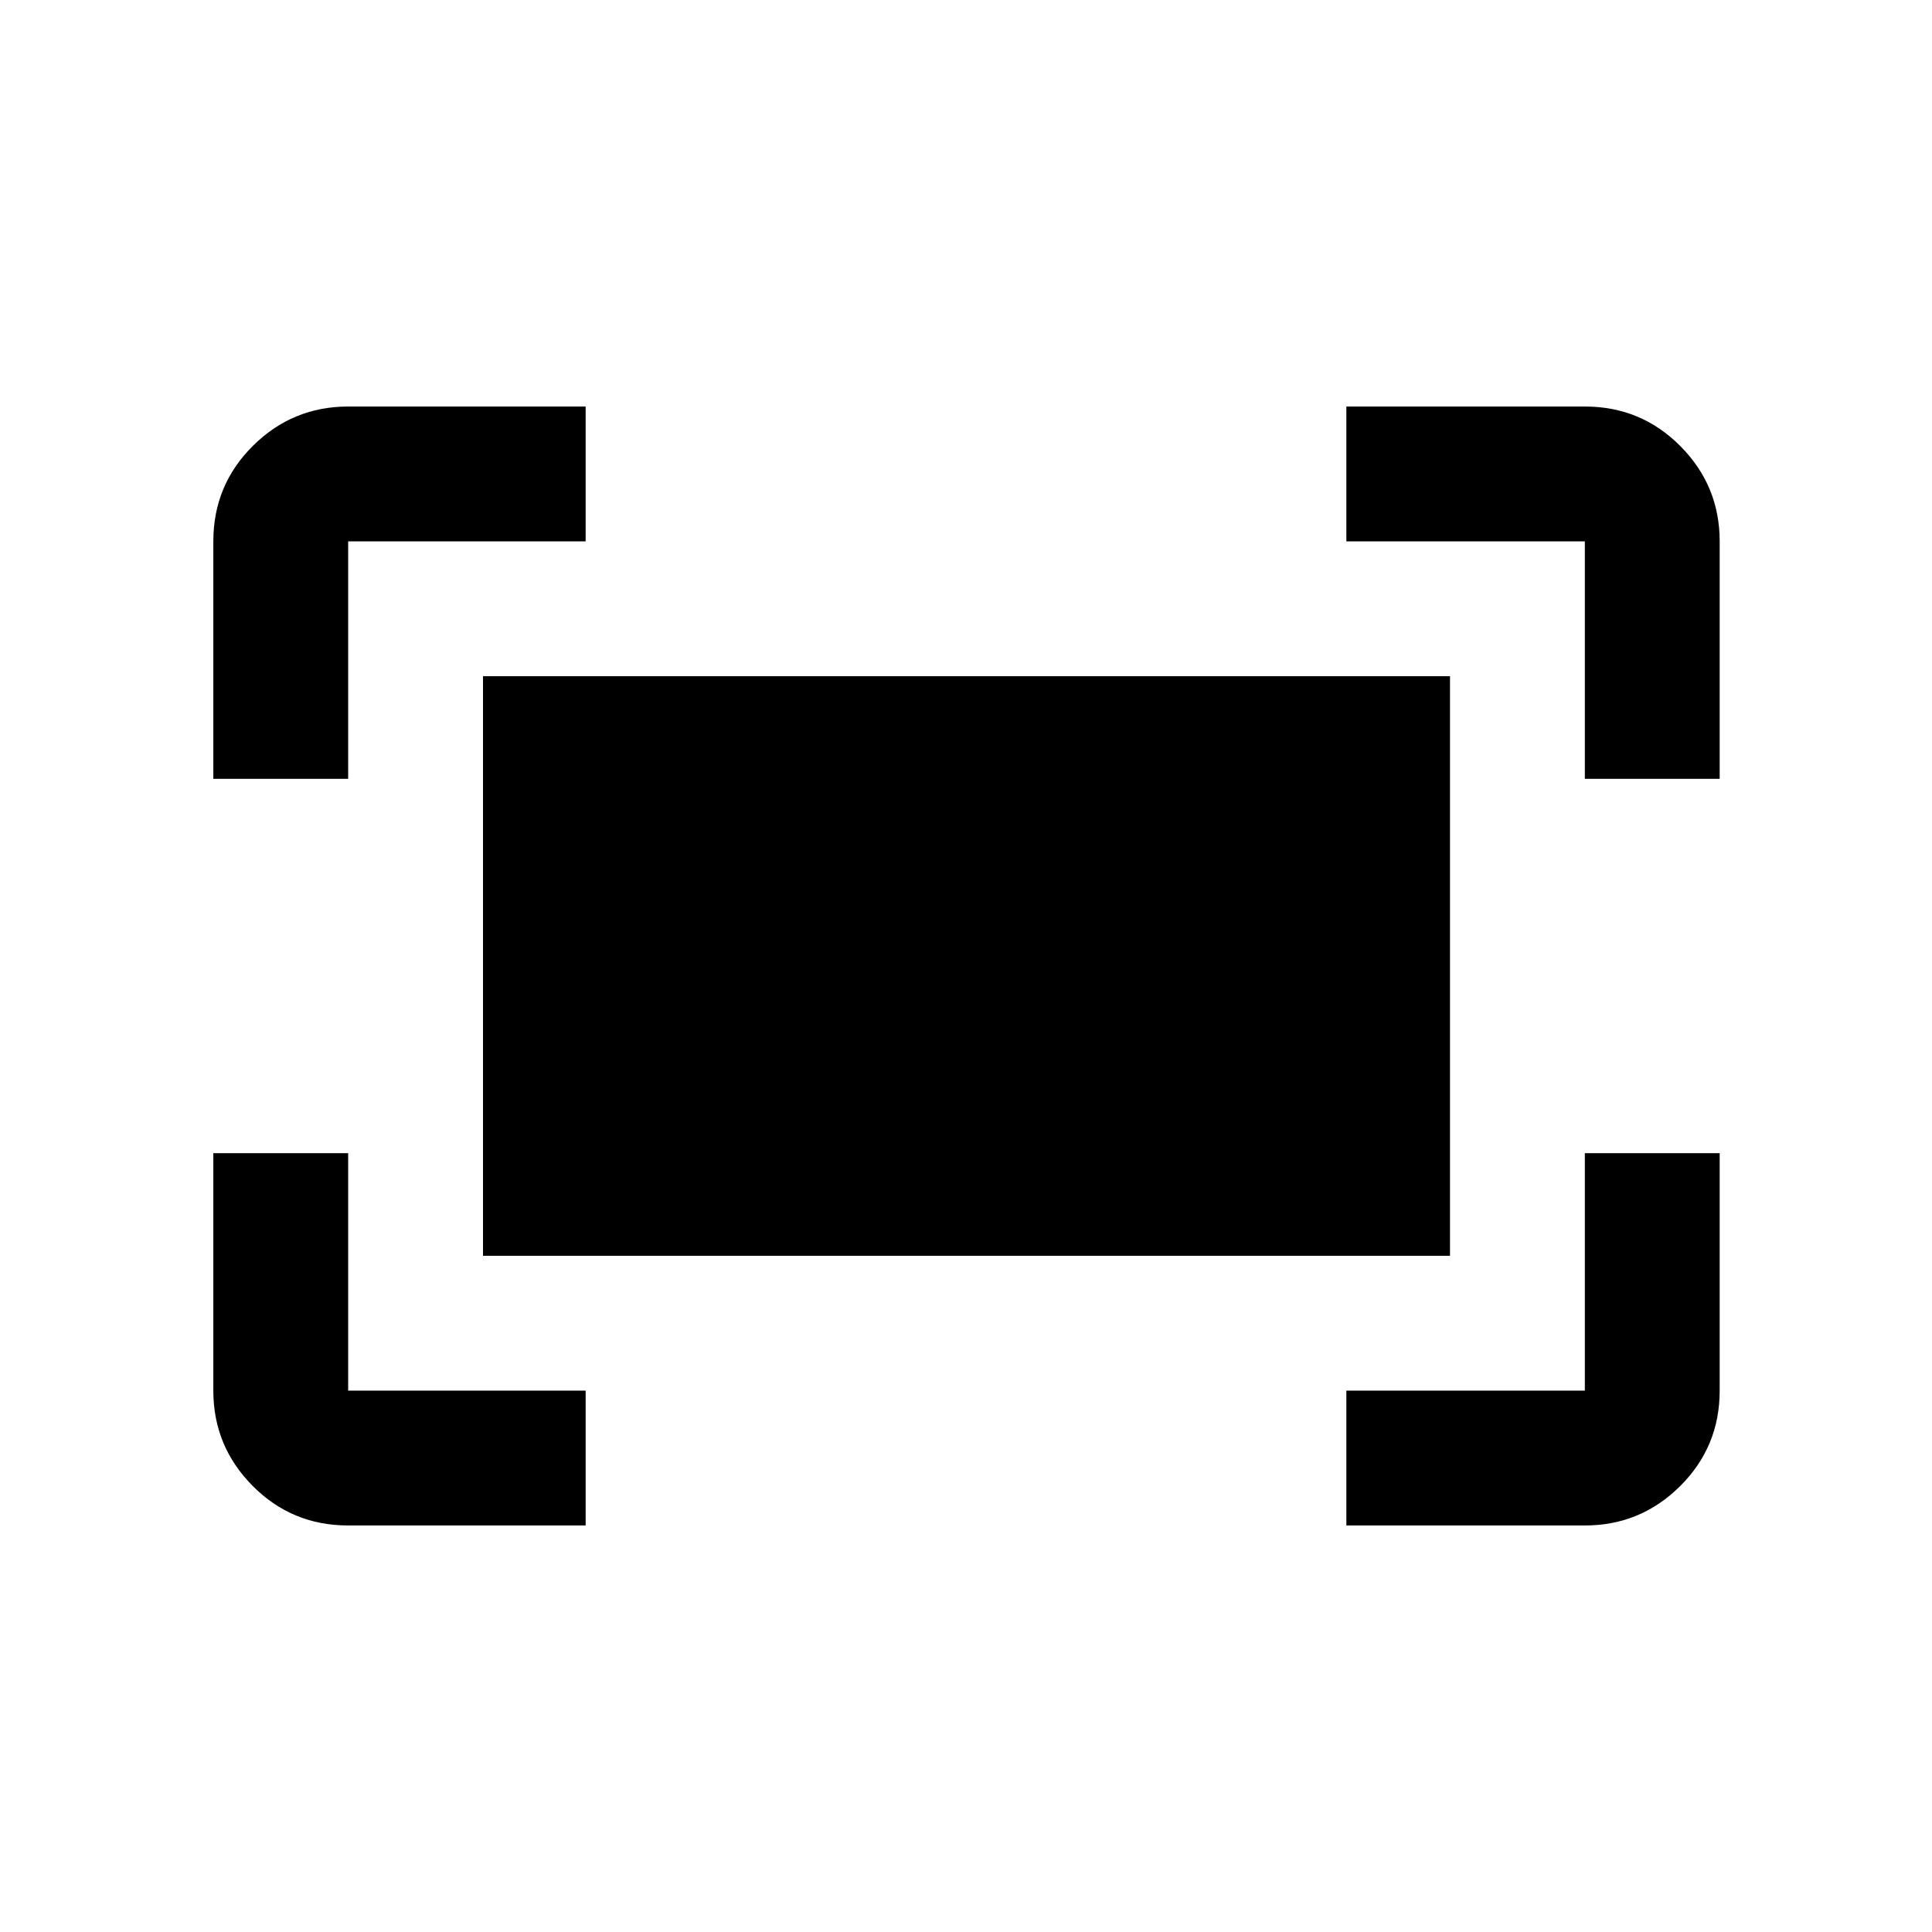 <svg xmlns="http://www.w3.org/2000/svg" height="20" viewBox="0 -960 960 960" width="20"><path d="M787.5-573v-118H669v-67h118.5q27.94 0 47.47 19.68Q854.5-718.64 854.5-691v118h-67ZM106-573v-118q0-27.94 19.68-47.47Q145.36-758 173-758h118v67H173v118h-67Zm563 371v-67h118.5v-118h67v118q0 27.94-19.68 47.47Q815.14-202 787.5-202H669Zm-496 0q-27.94 0-47.47-19.68Q106-241.36 106-269v-118h67v118h118v67H173Zm67-134v-288h480.5v288H240Z"/></svg>